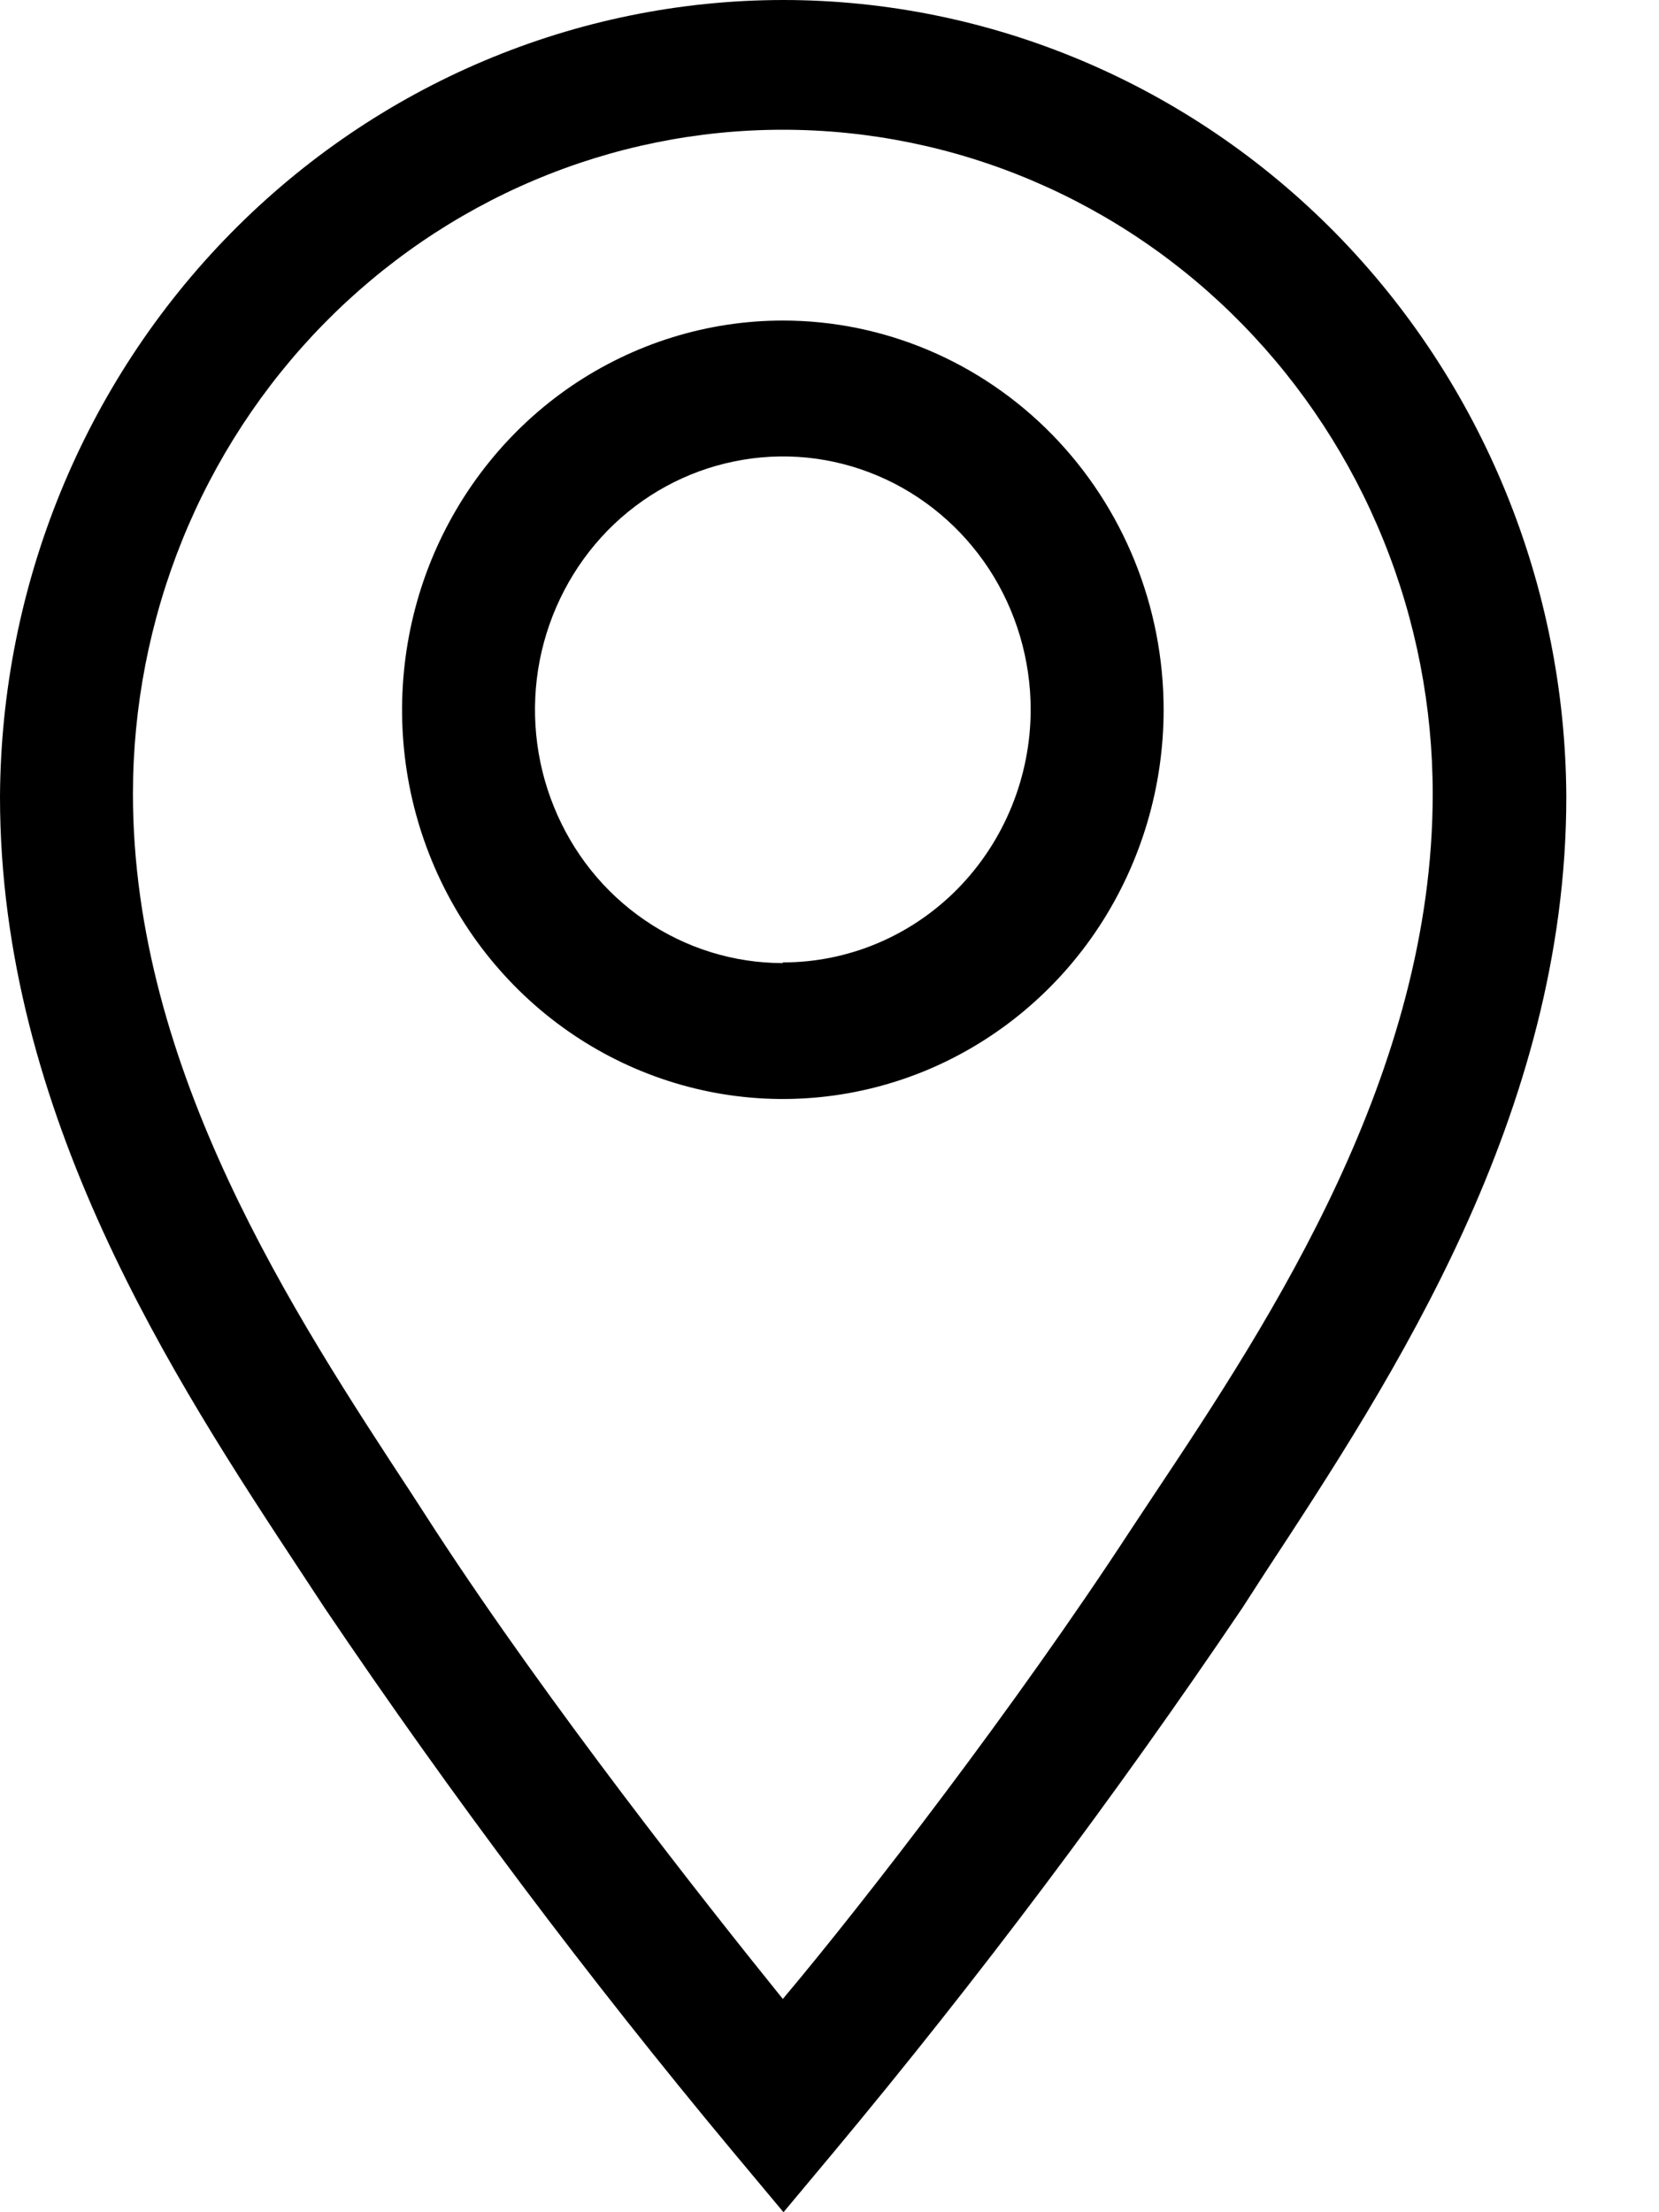 <svg width="15" height="20" viewBox="0 0 15 20" fill="none" xmlns="http://www.w3.org/2000/svg">
<path d="M7.078 2.898C6.397 2.898 5.732 3.105 5.165 3.491C4.599 3.878 4.158 4.428 3.897 5.07C3.637 5.713 3.569 6.421 3.701 7.103C3.834 7.786 4.162 8.413 4.644 8.905C5.125 9.397 5.739 9.732 6.407 9.868C7.074 10.004 7.767 9.934 8.396 9.668C9.025 9.401 9.563 8.95 9.941 8.372C10.319 7.793 10.521 7.113 10.521 6.417C10.521 5.484 10.158 4.589 9.513 3.929C8.867 3.269 7.991 2.898 7.078 2.898ZM7.078 8.707C6.635 8.707 6.202 8.573 5.833 8.321C5.464 8.07 5.177 7.712 5.008 7.293C4.838 6.875 4.794 6.414 4.88 5.97C4.967 5.526 5.18 5.118 5.493 4.797C5.807 4.477 6.206 4.259 6.641 4.171C7.076 4.082 7.526 4.127 7.936 4.301C8.345 4.474 8.695 4.768 8.942 5.144C9.188 5.521 9.319 5.964 9.319 6.417C9.318 7.023 9.081 7.604 8.661 8.033C8.241 8.461 7.672 8.701 7.078 8.701V8.707Z" fill="#000000"/>
<path d="M7.078 6.07873e-10C5.207 0.002 3.412 0.76 2.085 2.11C0.759 3.459 0.01 5.29 0 7.203C0 10.071 1.574 12.472 2.728 14.222L2.938 14.541C4.086 16.241 5.317 17.881 6.627 19.453L7.084 20L7.541 19.453C8.851 17.881 10.082 16.241 11.23 14.541L11.44 14.216C12.588 12.466 14.162 10.071 14.162 7.203C14.153 5.289 13.402 3.457 12.075 2.107C10.747 0.758 8.951 -2.47811e-05 7.078 6.07873e-10ZM10.437 13.509L10.221 13.835C9.187 15.419 7.817 17.194 7.078 18.072C6.369 17.194 4.969 15.419 3.936 13.835L3.725 13.509C2.662 11.888 1.202 9.671 1.202 7.178C1.202 6.39 1.354 5.609 1.649 4.88C1.944 4.152 2.377 3.49 2.923 2.932C3.469 2.374 4.116 1.932 4.829 1.63C5.542 1.328 6.306 1.173 7.078 1.173C7.85 1.173 8.614 1.328 9.327 1.63C10.04 1.932 10.688 2.374 11.233 2.932C11.779 3.49 12.212 4.152 12.507 4.88C12.803 5.609 12.954 6.39 12.954 7.178C12.954 9.696 11.501 11.913 10.437 13.509Z" fill="#000000"/>
</svg>
